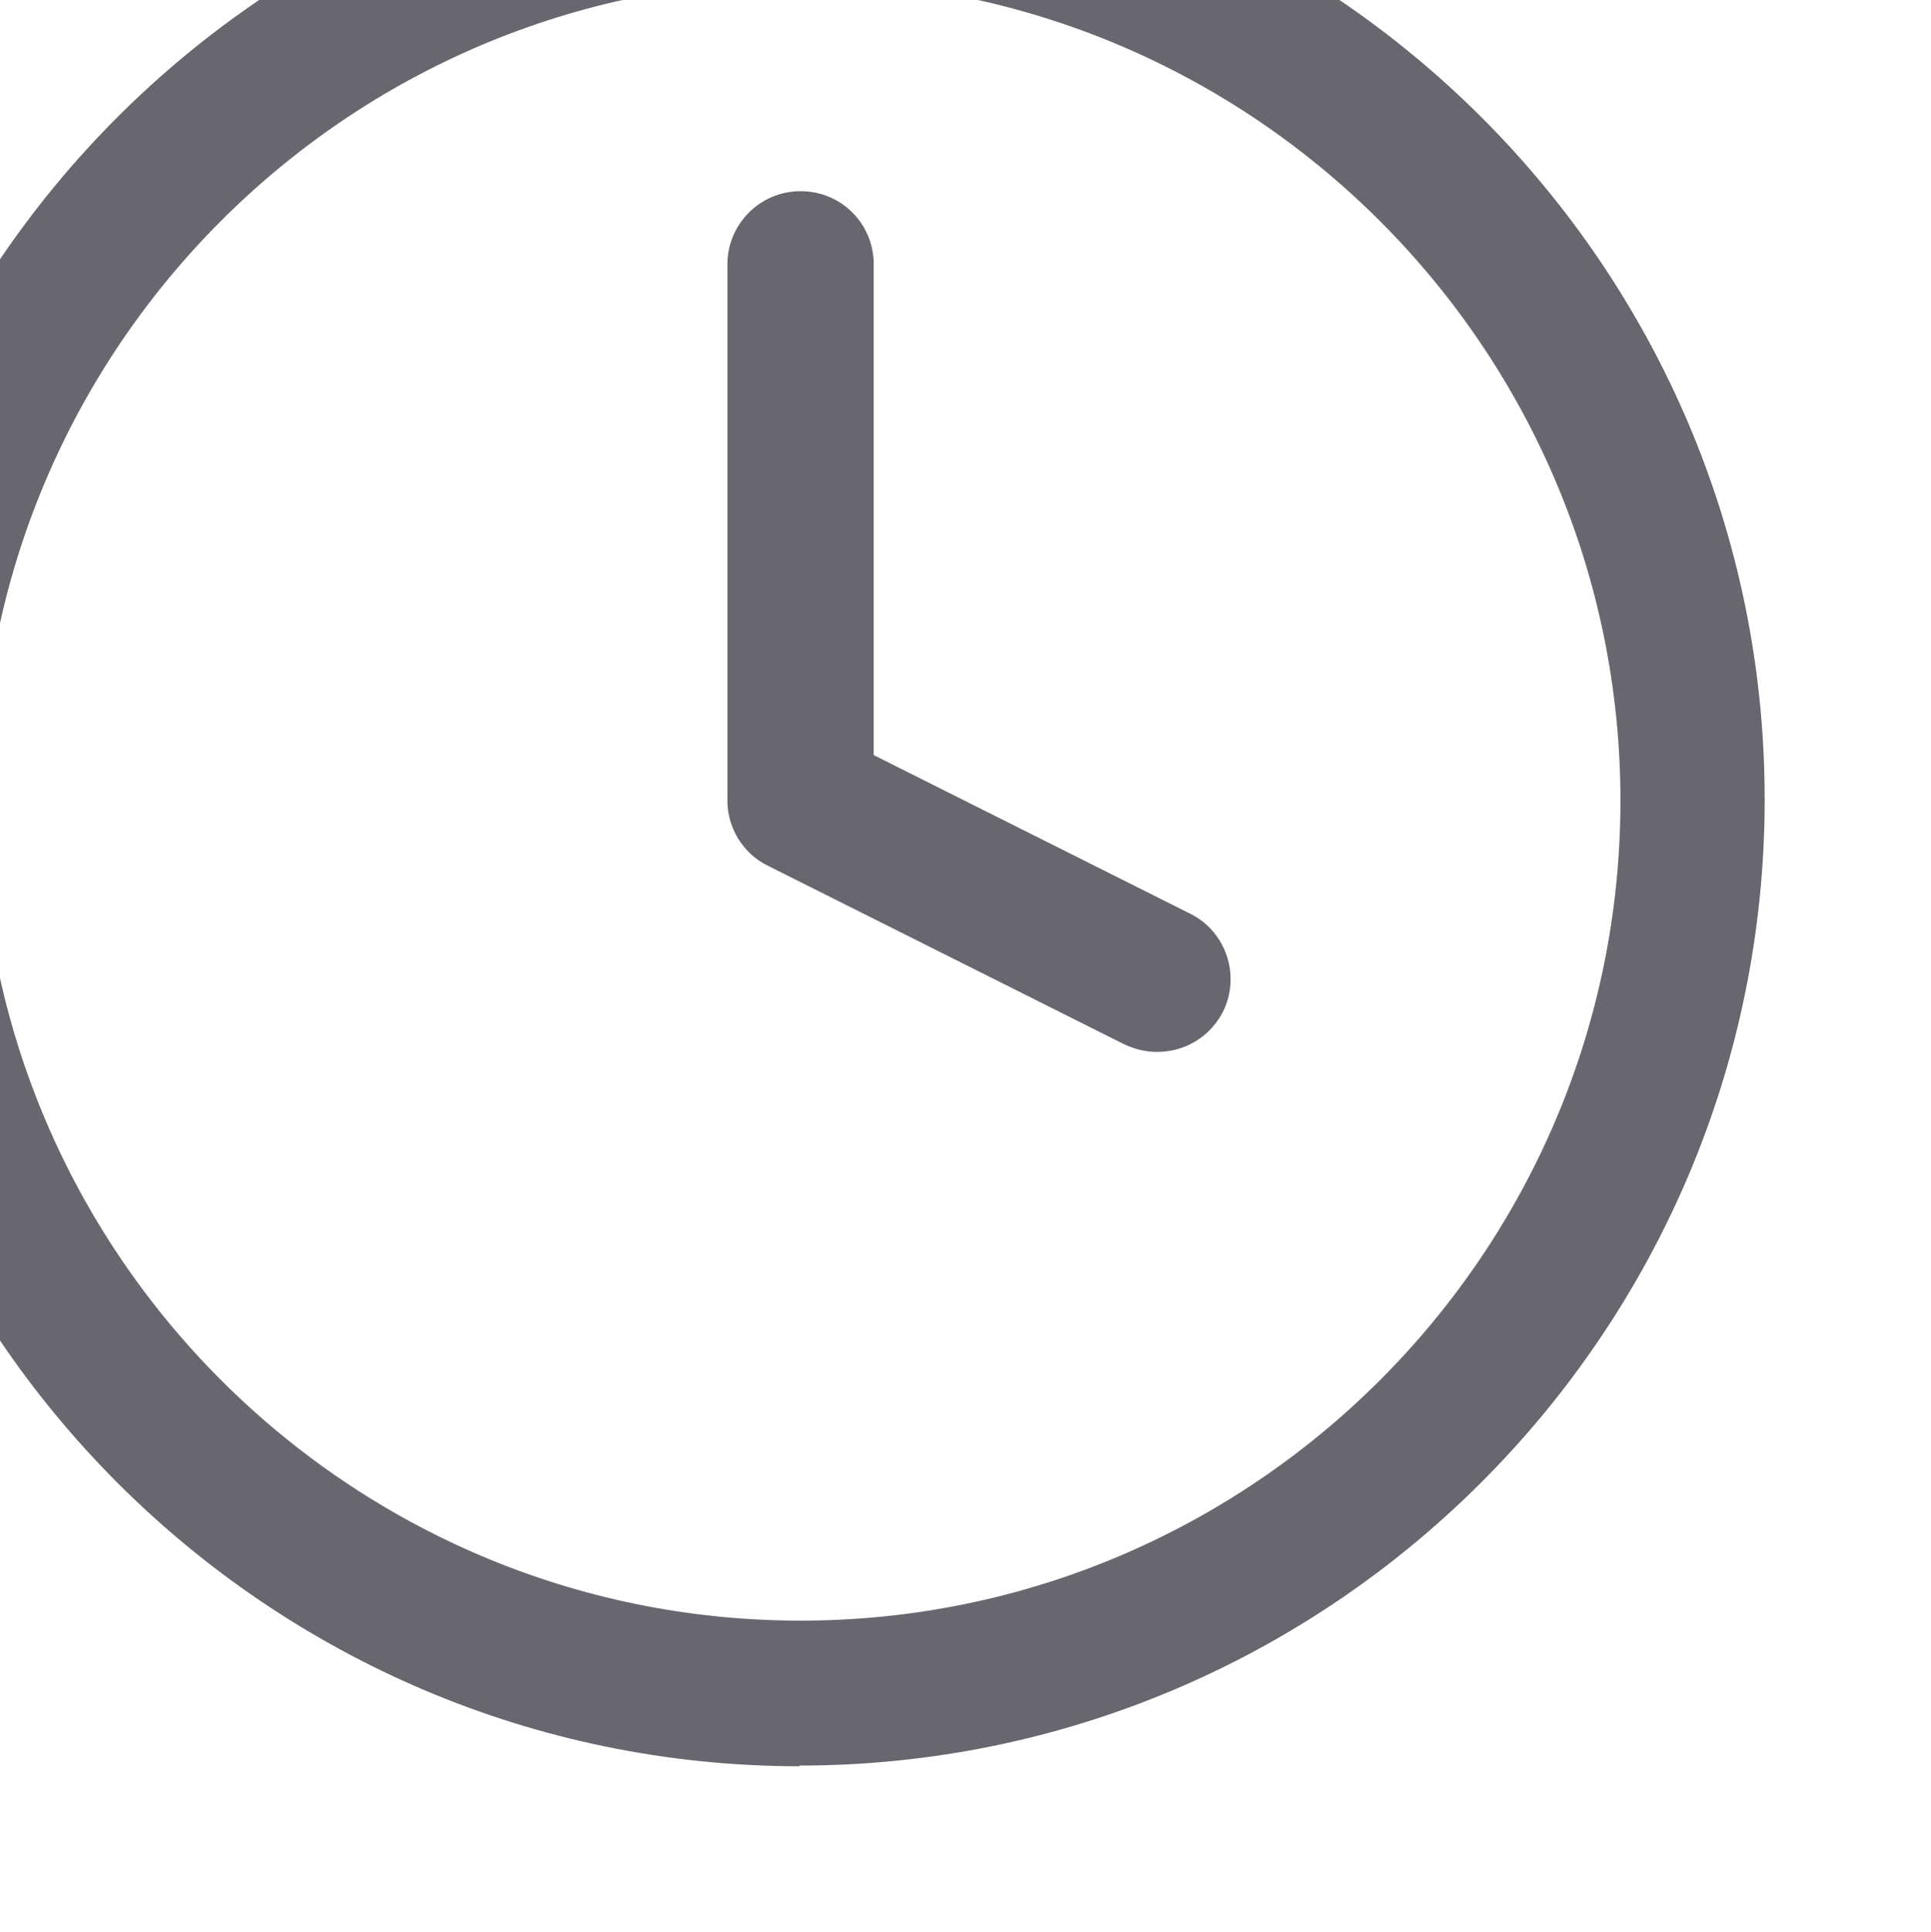 <?xml version="1.0" encoding="UTF-8"?><svg id="a" xmlns="http://www.w3.org/2000/svg" viewBox="0 0 27.98 27.99"><defs><style>.c{fill:#67686f;}</style></defs><g id="b" transform="translate(-2.4 -2.4)"><path class="c" d="M13.99,27.99C6.28,27.99,0,21.71,0,13.99S6.27,0,13.98,0h0c7.71,0,13.99,6.27,13.99,13.98h0c0,7.72-6.28,14-13.99,14Zm0-25.87h0c-6.55,0-11.87,5.33-11.87,11.88s5.33,11.88,11.88,11.88,11.88-5.33,11.88-11.88h0c0-6.55-5.33-11.88-11.88-11.88Z"/><path class="c" d="M19.16,17.64c-.16,0-.32-.04-.47-.11l-5.17-2.59c-.36-.18-.58-.55-.58-.94V6.23c0-.58,.47-1.06,1.06-1.06s1.06,.47,1.06,1.06v7.11l4.59,2.3c.52,.26,.73,.9,.47,1.42-.19,.37-.56,.58-.95,.58Z"/></g></svg>